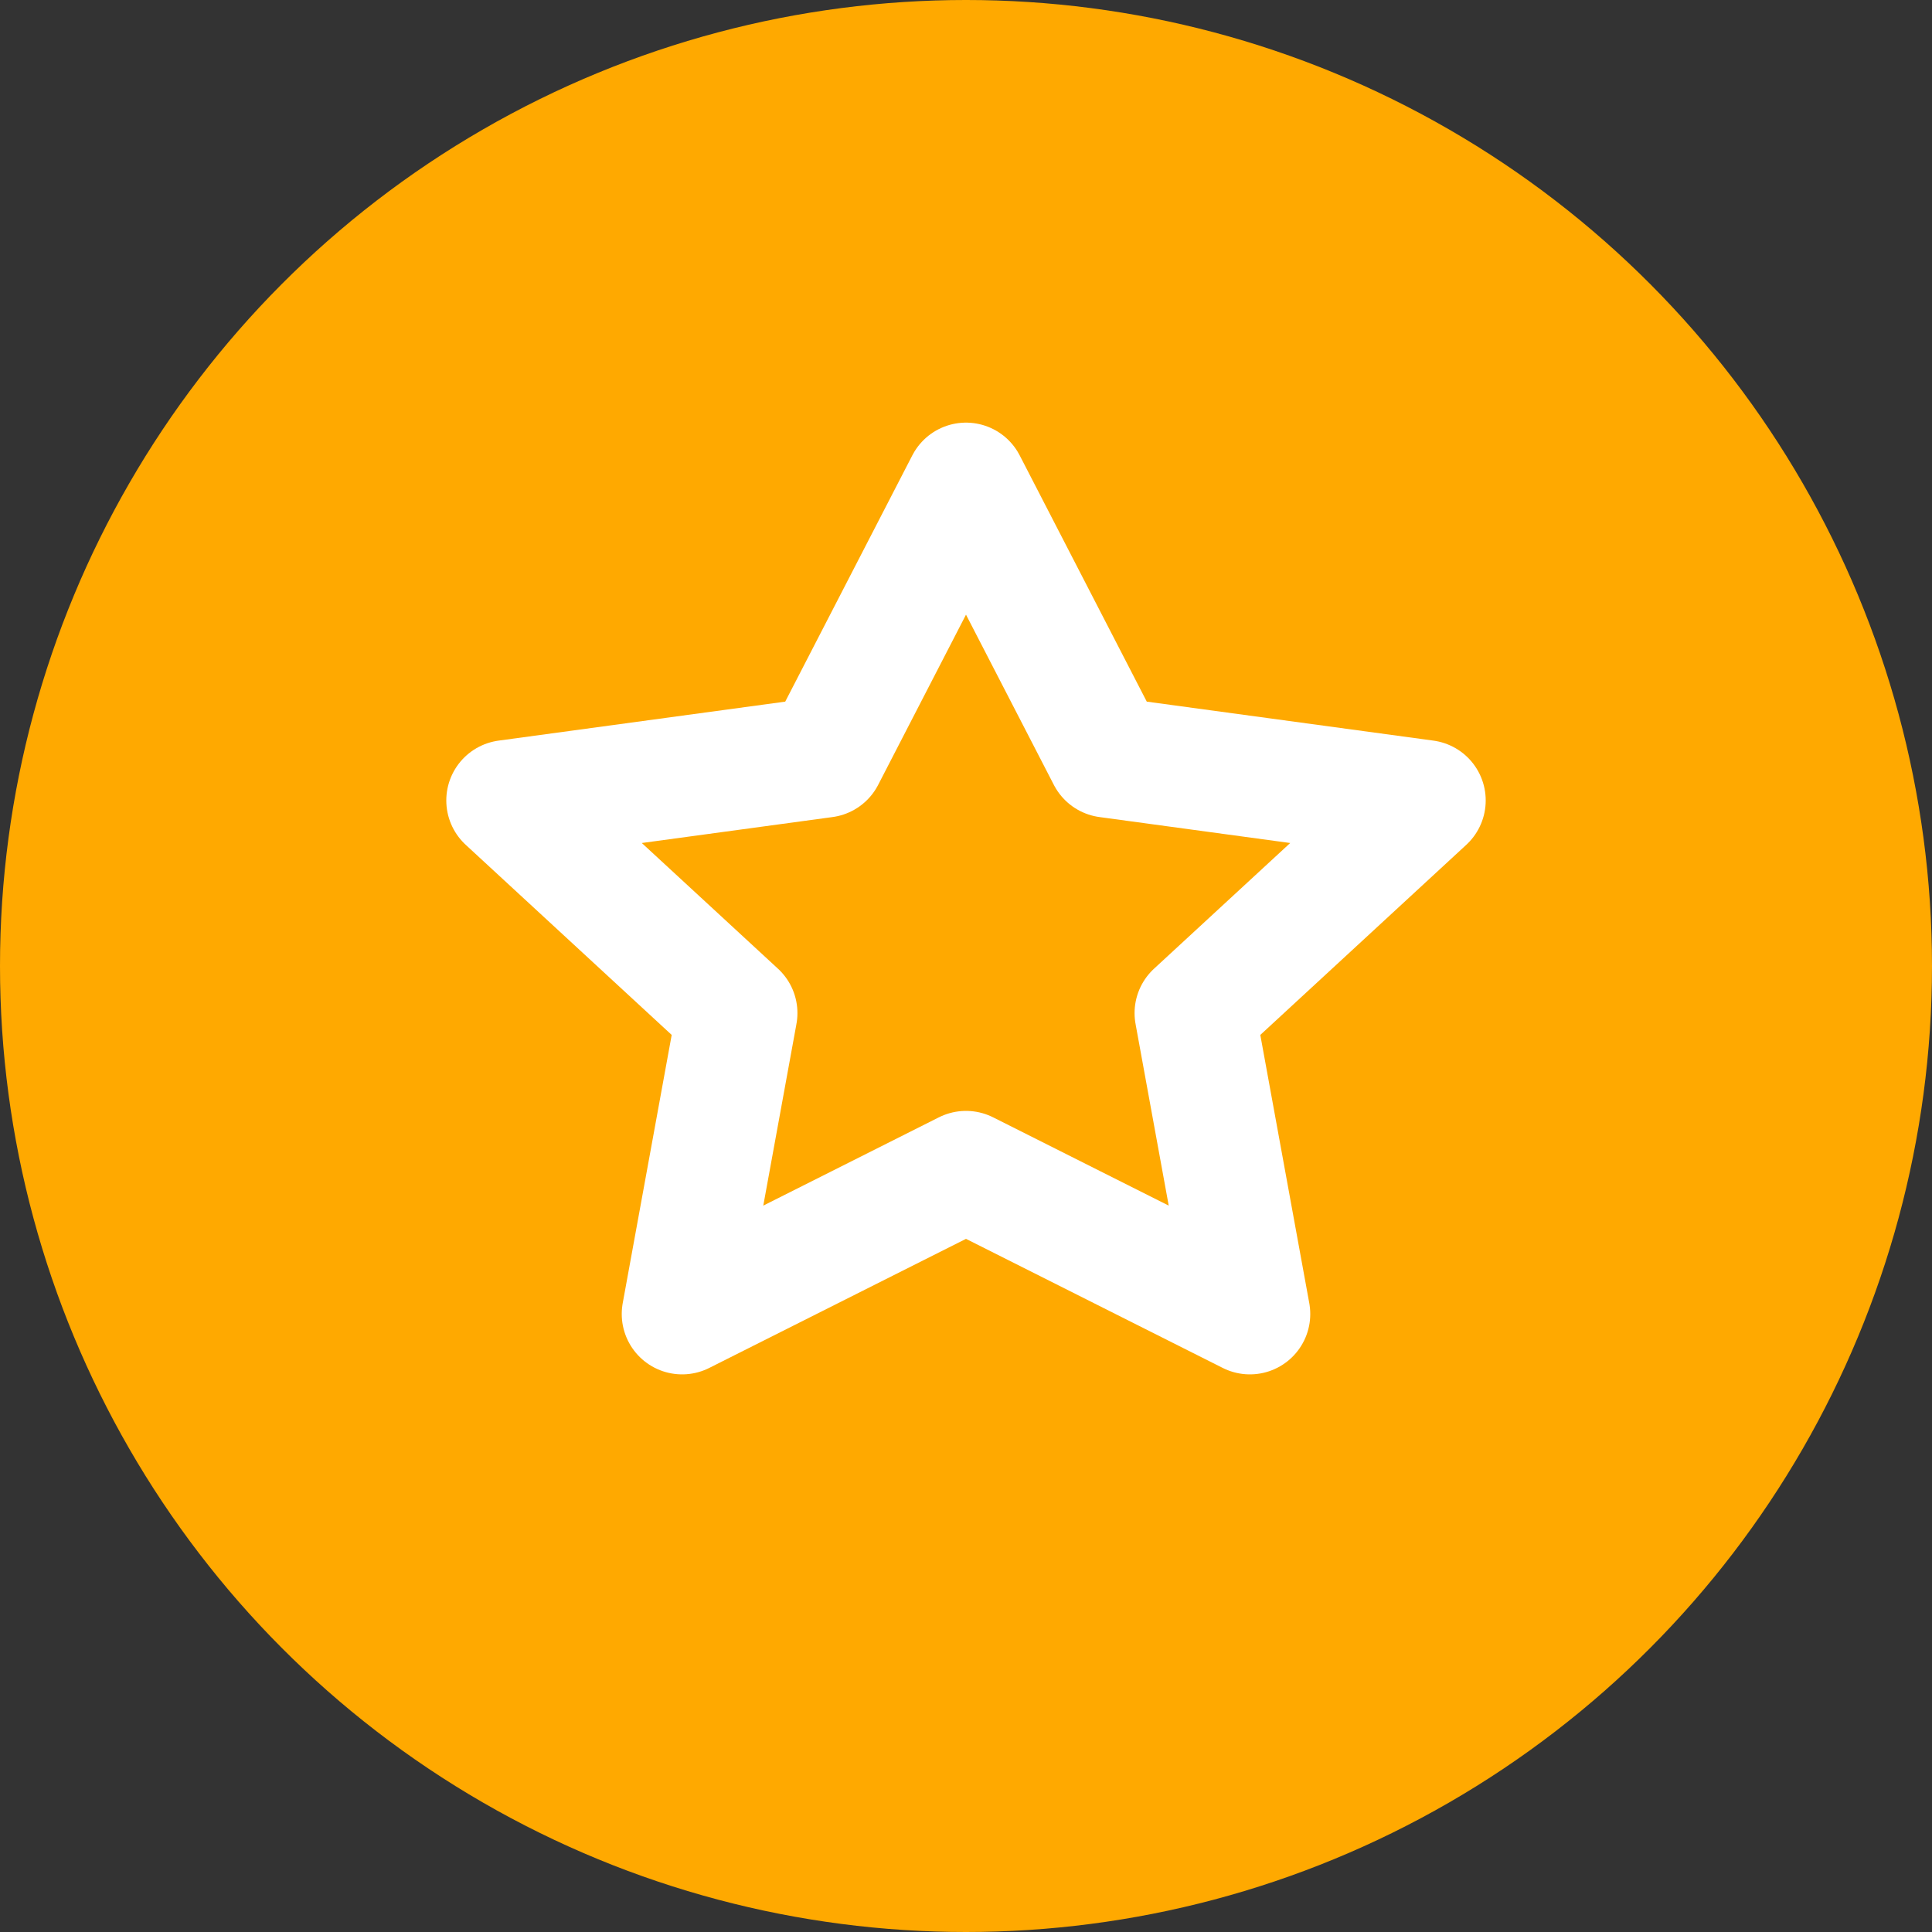 <svg xmlns="http://www.w3.org/2000/svg" width="16" height="16" viewBox="0 0 16 16">
    <rect x="0" y="0" width="16" height="16" fill="#333333" stroke="none"/>
    <g fill="none" fill-rule="evenodd">
        <g>
            <g>
                <g transform="translate(-4903 -1730) translate(4866 1722) translate(37 8)">
                    <circle cx="8" cy="8" r="8" fill="#FFA900"/>
                    <path stroke="#FFF" stroke-linejoin="round" d="M8 9.7L5.649 10.882 6.104 8.39 4.196 6.629 6.828 6.271 8 4 9.172 6.271 11.804 6.629 9.896 8.39 10.351 10.882z"/>
                </g>
            </g>
        </g>
    </g>
</svg>
